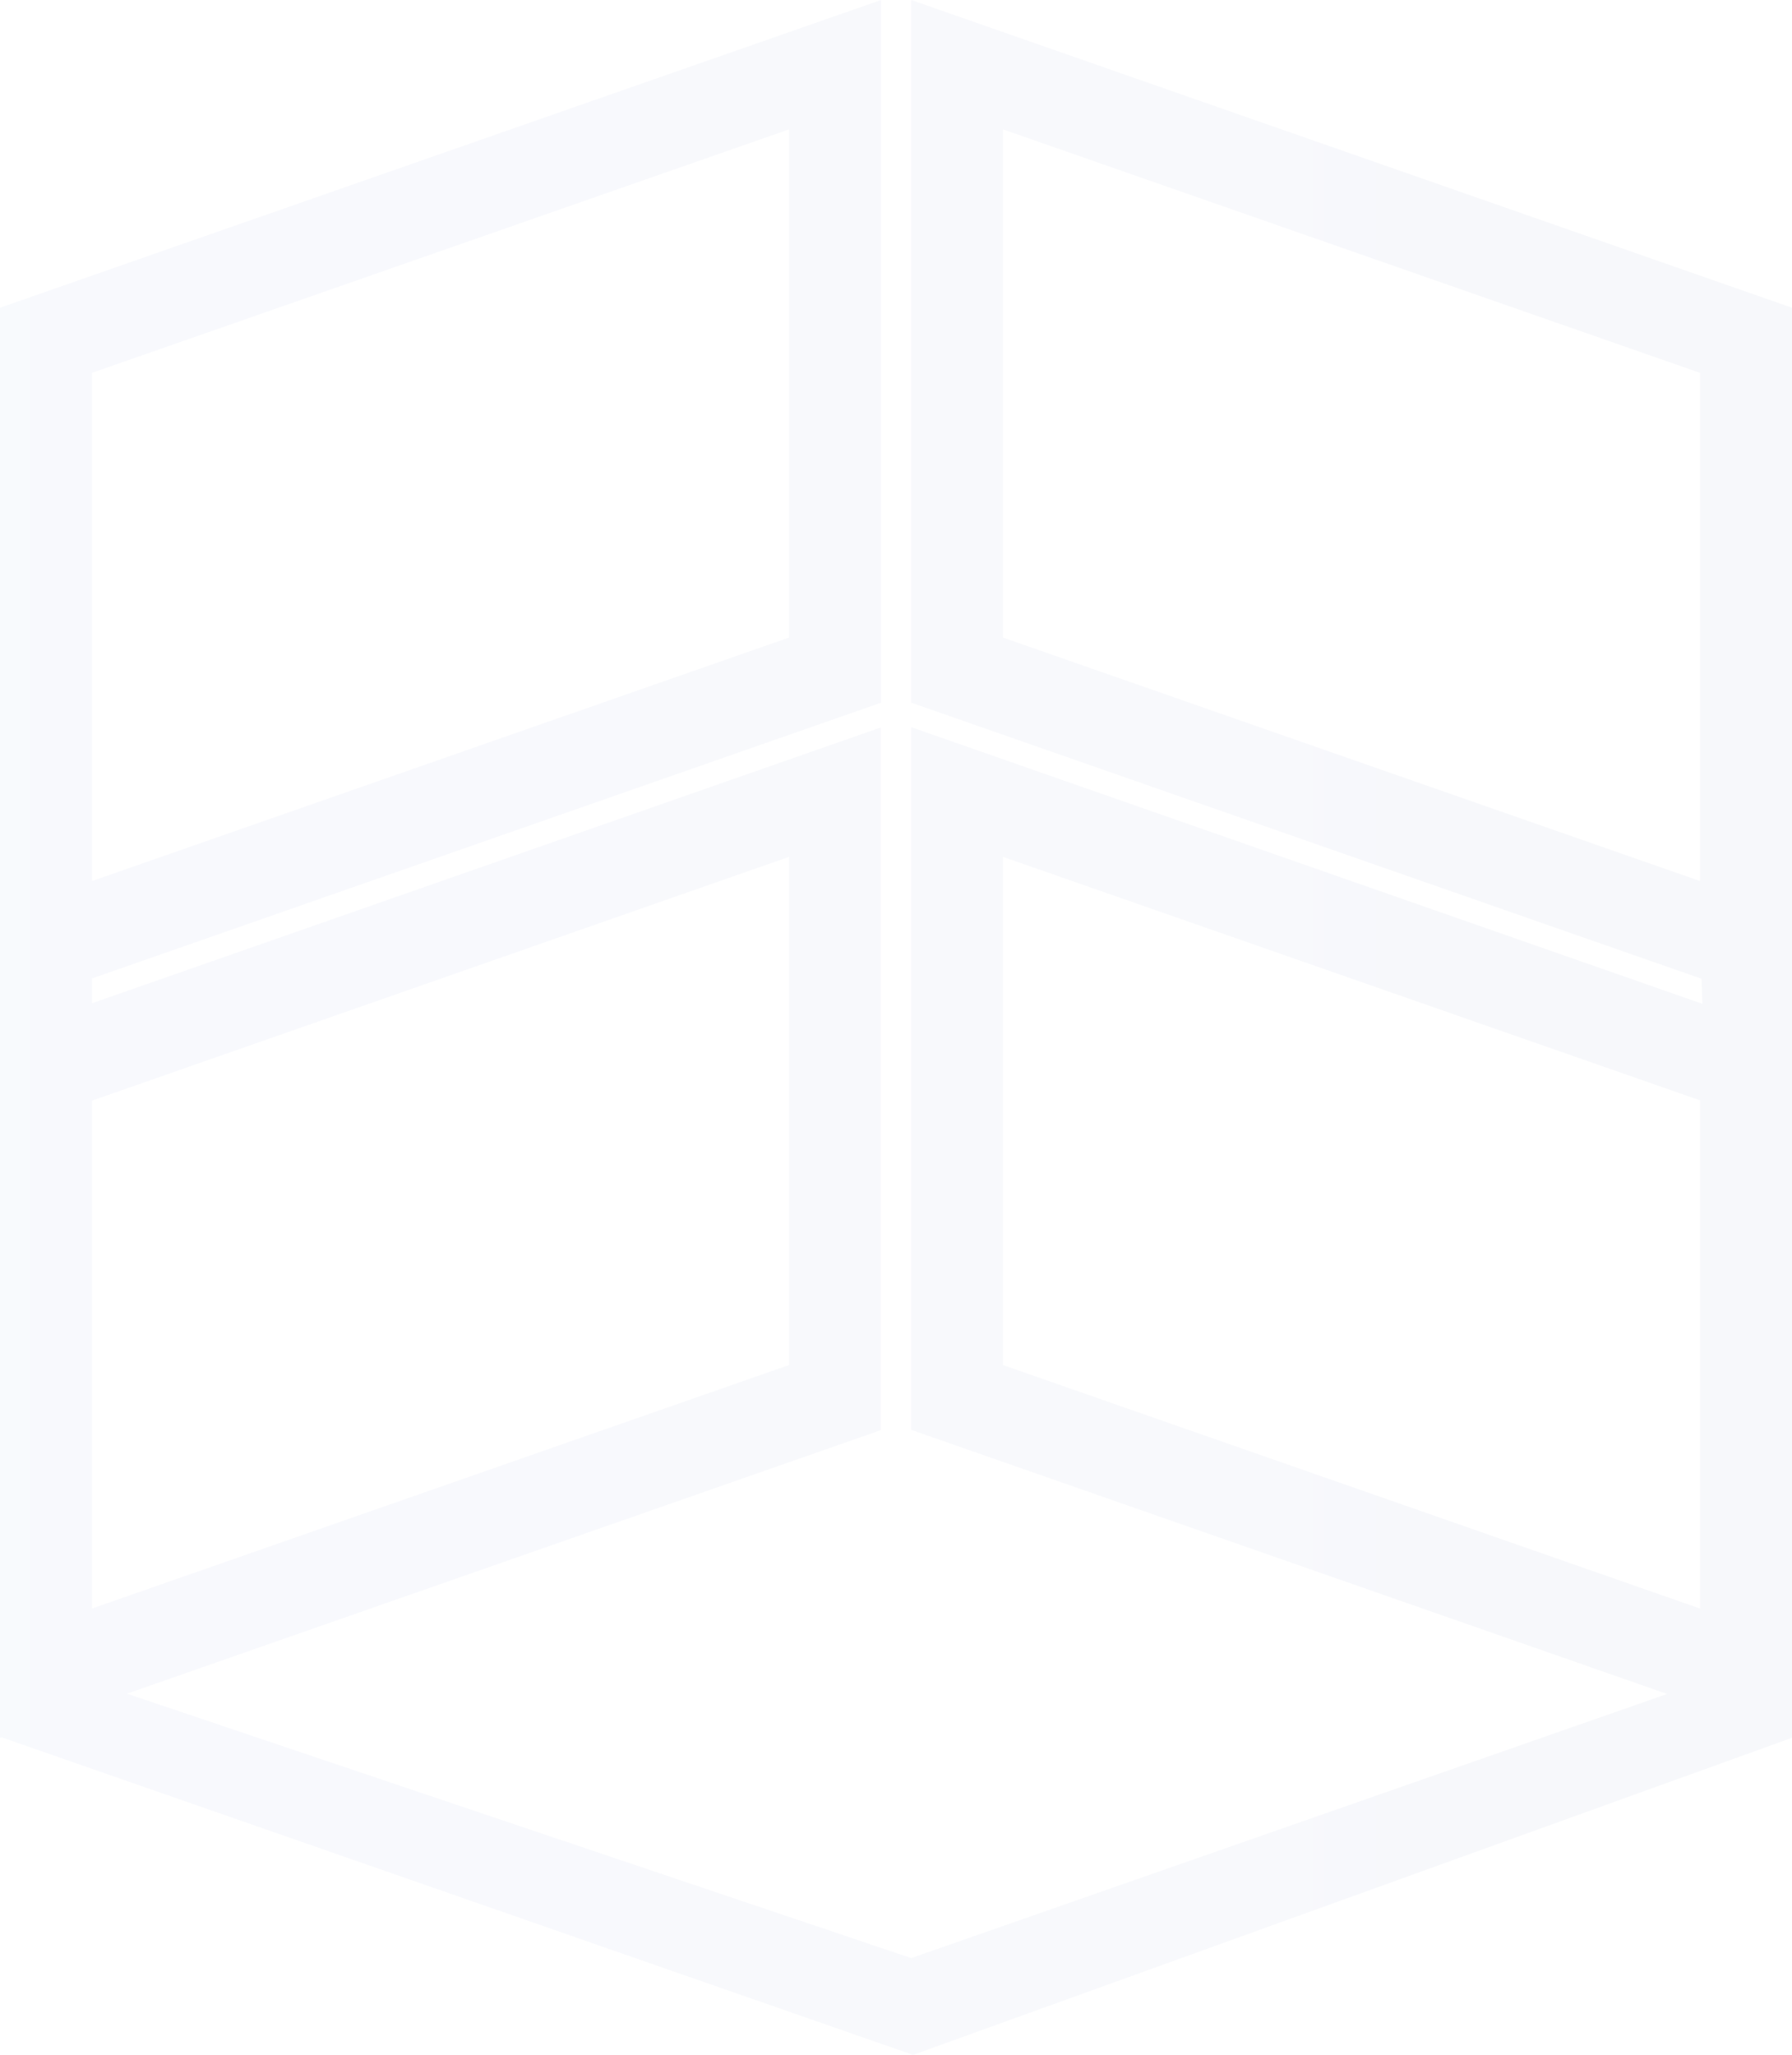 <?xml version="1.0" encoding="utf-8"?>
<!-- Generator: Adobe Illustrator 24.1.0, SVG Export Plug-In . SVG Version: 6.00 Build 0)  -->
<svg version="1.1" id="Layer_1" xmlns="http://www.w3.org/2000/svg" xmlns:xlink="http://www.w3.org/1999/xlink" x="0px" y="0px"
	 viewBox="0 0 600 687.9" style="enable-background:new 0 0 600 687.9;" xml:space="preserve">
<style type="text/css">
	.st0{opacity:3.000000e-02;fill:url(#Path_4927_1_);enable-background:new    ;}
</style>
<linearGradient id="Path_4927_1_" gradientUnits="userSpaceOnUse" x1="-658.845" y1="1080.845" x2="-657.866" y2="1080.845" gradientTransform="matrix(612.751 0 0 -702.483 403707.906 759619)">
	<stop  offset="0" style="stop-color:#3054D4"/>
	<stop  offset="1" style="stop-color:#062684"/>
</linearGradient>
<path id="Path_4927" class="st0" d="M305.1,0v235.2l264.6,92.4l0.3,8.4l-264.9-92.6v235.2l253.1,88.4l-253.1,88.4L42.5,566.9
	l252.4-88.2V243.5L30.8,335.8v-8.3l264.2-92.3V0L0,103v478.7l0.5-0.2l305.2,106.3l294.2-106.1l0.1,0V103L305.1,0z M30.8,124.8
	l233.4-81.5v170.1L30.8,294.9V124.8z M264.2,286.8v170.1L30.8,538.4V368.4L264.2,286.8z M335.8,286.8l233.4,81.5v170.1l-233.4-81.5
	V286.8z M335.8,43.3l233.4,81.5v170.1l-233.4-81.5V43.3z"/>
</svg>
